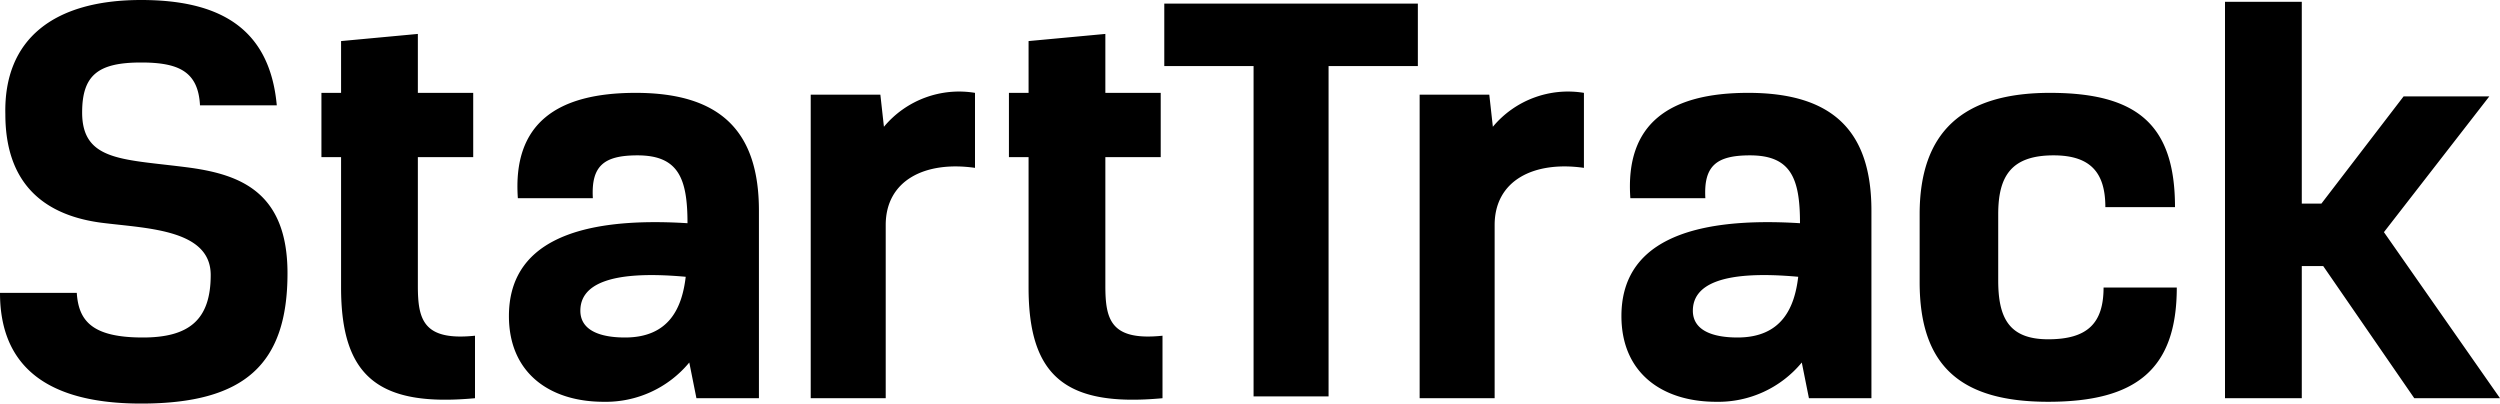 <svg xmlns="http://www.w3.org/2000/svg" viewBox="0 0 140 22.6"><title>logo-starttrack</title><path d="M7.9,3.5c-2.4,0-3.3.7-3.3,2.8,0,2.8,2.4,2.6,6.1,3.1,2.8.4,5.4,1.4,5.4,5.9,0,5.1-2.4,7.3-8.2,7.3-6,0-7.9-2.7-7.9-6.2H4.3c.1,1.6.9,2.5,3.7,2.5,2.6,0,3.8-1,3.8-3.5s-3.4-2.6-5.9-2.9C3.2,12.2.3,10.9.3,6.4.2,2.2,3,0,7.9,0c4.3,0,7.2,1.5,7.6,5.9H11.2C11.1,4,10,3.5,7.9,3.5ZM29,11.1c-.3-4.2,2.2-5.9,6.6-5.9,4.8,0,6.9,2.2,6.9,6.6V22.3H39l-.4-2a6.061,6.061,0,0,1-4.8,2.2c-3,0-5.3-1.6-5.3-4.8,0-4,3.6-5.6,10-5.2,0-2.5-.5-3.8-2.8-3.8-1.9,0-2.6.6-2.5,2.4Zm3.5,6.3c0,1.1,1.1,1.5,2.5,1.5,2.5,0,3.2-1.7,3.4-3.4C34,15.1,32.5,16,32.5,17.4Zm22.1-8c-2.8-.4-5,.7-5,3.2v9.7H45.4V5.3h3.9l.2,1.8a5.475,5.475,0,0,1,5.1-1.9ZM79.4,3.7h-5V22.2H70.2V3.7h-5V.2H79.4Zm9.3,5.7c-2.8-.4-5,.7-5,3.2v9.7H79.5V5.3h3.9l.2,1.8a5.475,5.475,0,0,1,5.1-1.9Zm2.6,1.7c-.3-4.2,2.2-5.9,6.6-5.9,4.8,0,6.9,2.2,6.9,6.6V22.3h-3.5l-.4-2a6.061,6.061,0,0,1-4.8,2.2c-3,0-5.3-1.6-5.3-4.8,0-4,3.6-5.6,10-5.2,0-2.5-.5-3.8-2.8-3.8-1.9,0-2.6.6-2.5,2.4Zm3.5,6.3c0,1.1,1.1,1.5,2.5,1.5,2.5,0,3.2-1.7,3.4-3.4-4.4-.4-5.9.5-5.9,1.9Zm23.1-5.8c0-1.9-.8-2.9-2.9-2.9-2.4,0-3.1,1.2-3.1,3.3v3.7c0,2.1.6,3.3,2.8,3.3s3.1-.9,3.1-2.9h4.1c0,4.6-2.3,6.4-7.2,6.4s-7.2-2-7.2-6.7V12c0-4.6,2.4-6.8,7.3-6.8s7,1.8,7,6.4Zm17.3,10.7-5.1-7.4h-1.2v7.4h-4.3V.1h4.3V11.4H130l4.6-6h4.8L133.5,13l6.5,9.3ZM18,8.8V5.2h1.1V2.3l4.3-.4V5.2h3.1V8.8H23.4V16c0,1.9.3,3.1,3.2,2.8v3.5c-5.4.5-7.5-1.2-7.5-6.2V8.8Zm38.5,0V5.2h1.1V2.3l4.3-.4V5.2H65V8.8H61.9V16c0,1.9.3,3.1,3.2,2.8v3.5c-5.4.5-7.5-1.2-7.5-6.2V8.8Z"/></svg>